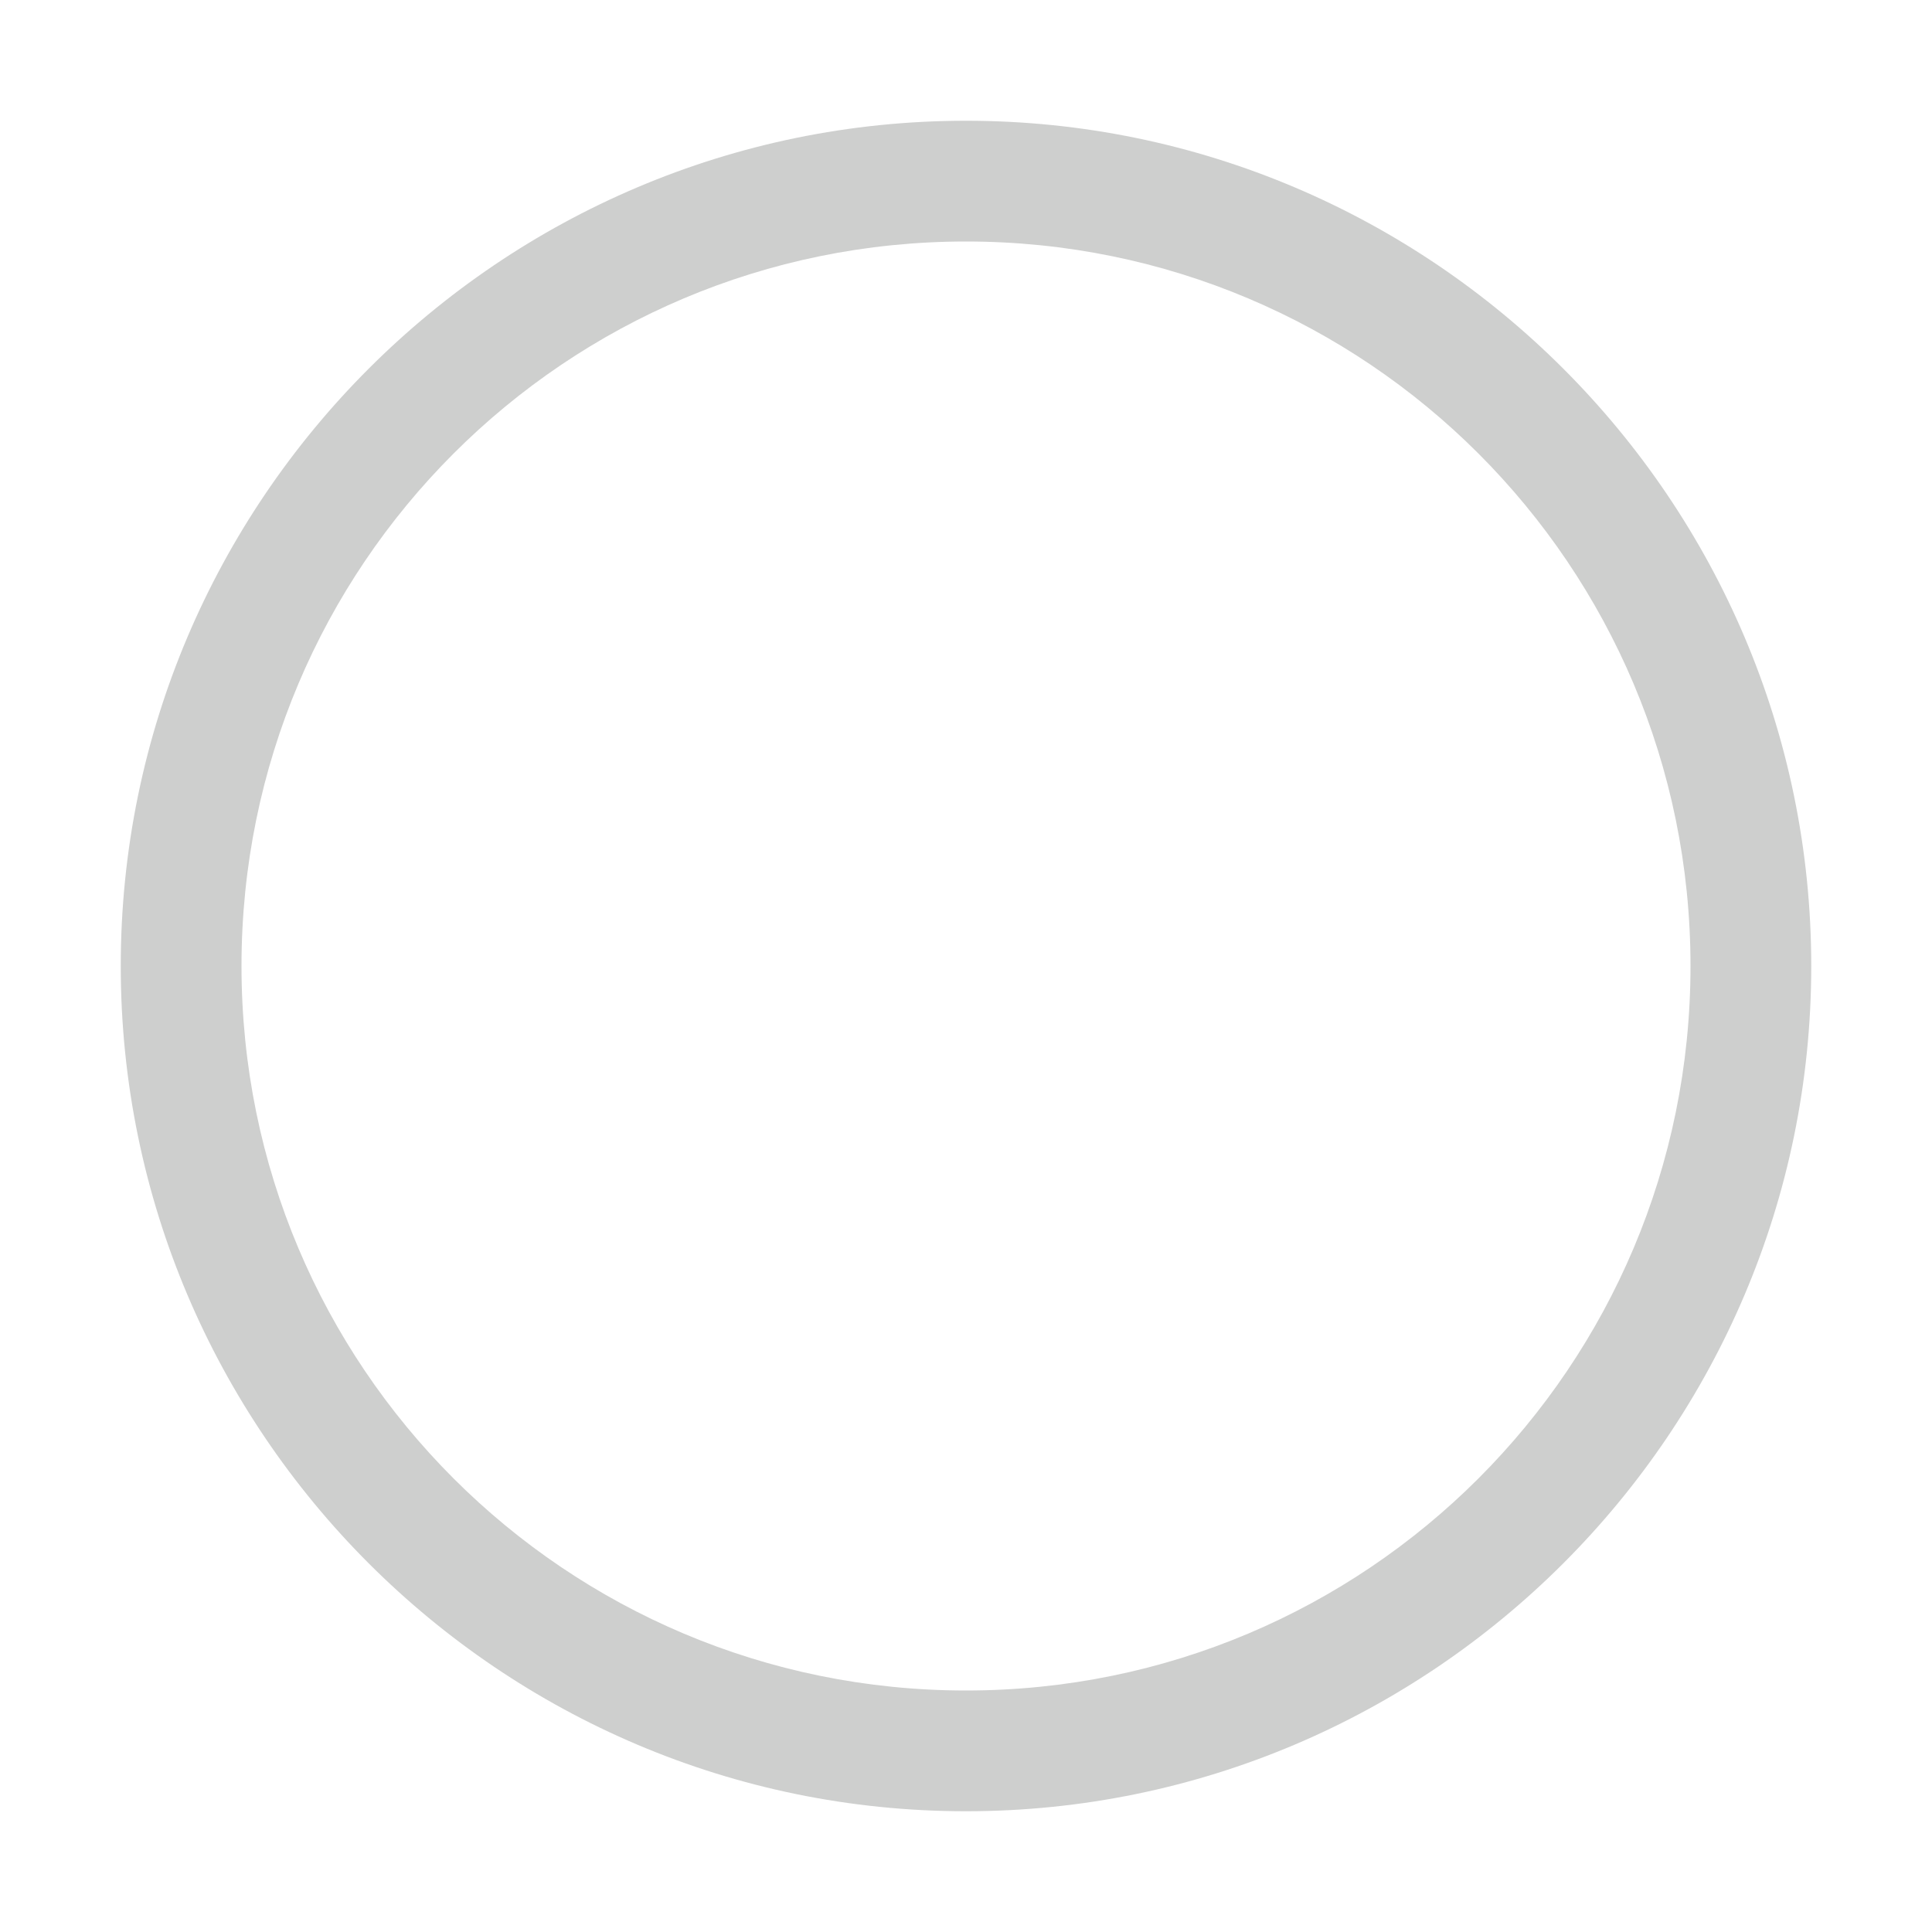 <?xml version="1.0" encoding="UTF-8" standalone="no"?>
<!-- Created with Inkscape (http://www.inkscape.org/) -->

<svg
   xmlns:dc="http://purl.org/dc/elements/1.1/"
   xmlns:cc="http://creativecommons.org/ns#"
   xmlns:rdf="http://www.w3.org/1999/02/22-rdf-syntax-ns#"
   xmlns:svg="http://www.w3.org/2000/svg"
   xmlns="http://www.w3.org/2000/svg"
   xmlns:sodipodi="http://sodipodi.sourceforge.net/DTD/sodipodi-0.dtd"
   xmlns:inkscape="http://www.inkscape.org/namespaces/inkscape"
   id="svg7384"
   height="16"
   width="16"
   version="1.1"
   sodipodi:docname="radio-symbolic.svg"
   inkscape:version="0.92.1 r15371">
  <defs
     id="defs9" />
  <sodipodi:namedview
     pagecolor="#ffffff"
     bordercolor="#666666"
     borderopacity="1"
     objecttolerance="10"
     gridtolerance="10"
     guidetolerance="10"
     inkscape:pageopacity="0"
     inkscape:pageshadow="2"
     inkscape:window-width="1600"
     inkscape:window-height="808"
     id="namedview7"
     showgrid="false"
     inkscape:zoom="14.75"
     inkscape:cx="-5.8644068"
     inkscape:cy="8"
     inkscape:window-x="0"
     inkscape:window-y="0"
     inkscape:window-maximized="1"
     inkscape:current-layer="svg7384" />
  <title
     id="title9167">Gnome Symbolic Icon Theme</title>
  <g
     id="layer9"
     transform="translate(-381 -317)"
     style="fill:#cecfce;fill-opacity:1">
    <path
       id="path8781"
       style="block-progression:tb;text-indent:0pt;color:#cecfce;text-transform:none;fill:#cecfce;fill-opacity:1"
       d="m389 318c-3.858 0-7 3.142-7 7 0 3.858 3.142 7 7 7 3.858 0 7-3.142 7-7 0-3.858-3.142-7-7-7zm0 1c3.317 0 6 2.683 6 6 0 3.317-2.683 6-6 6-3.317 0-6-2.683-6-6 0-3.317 2.683-6 6-6z" />
  </g>
</svg>
